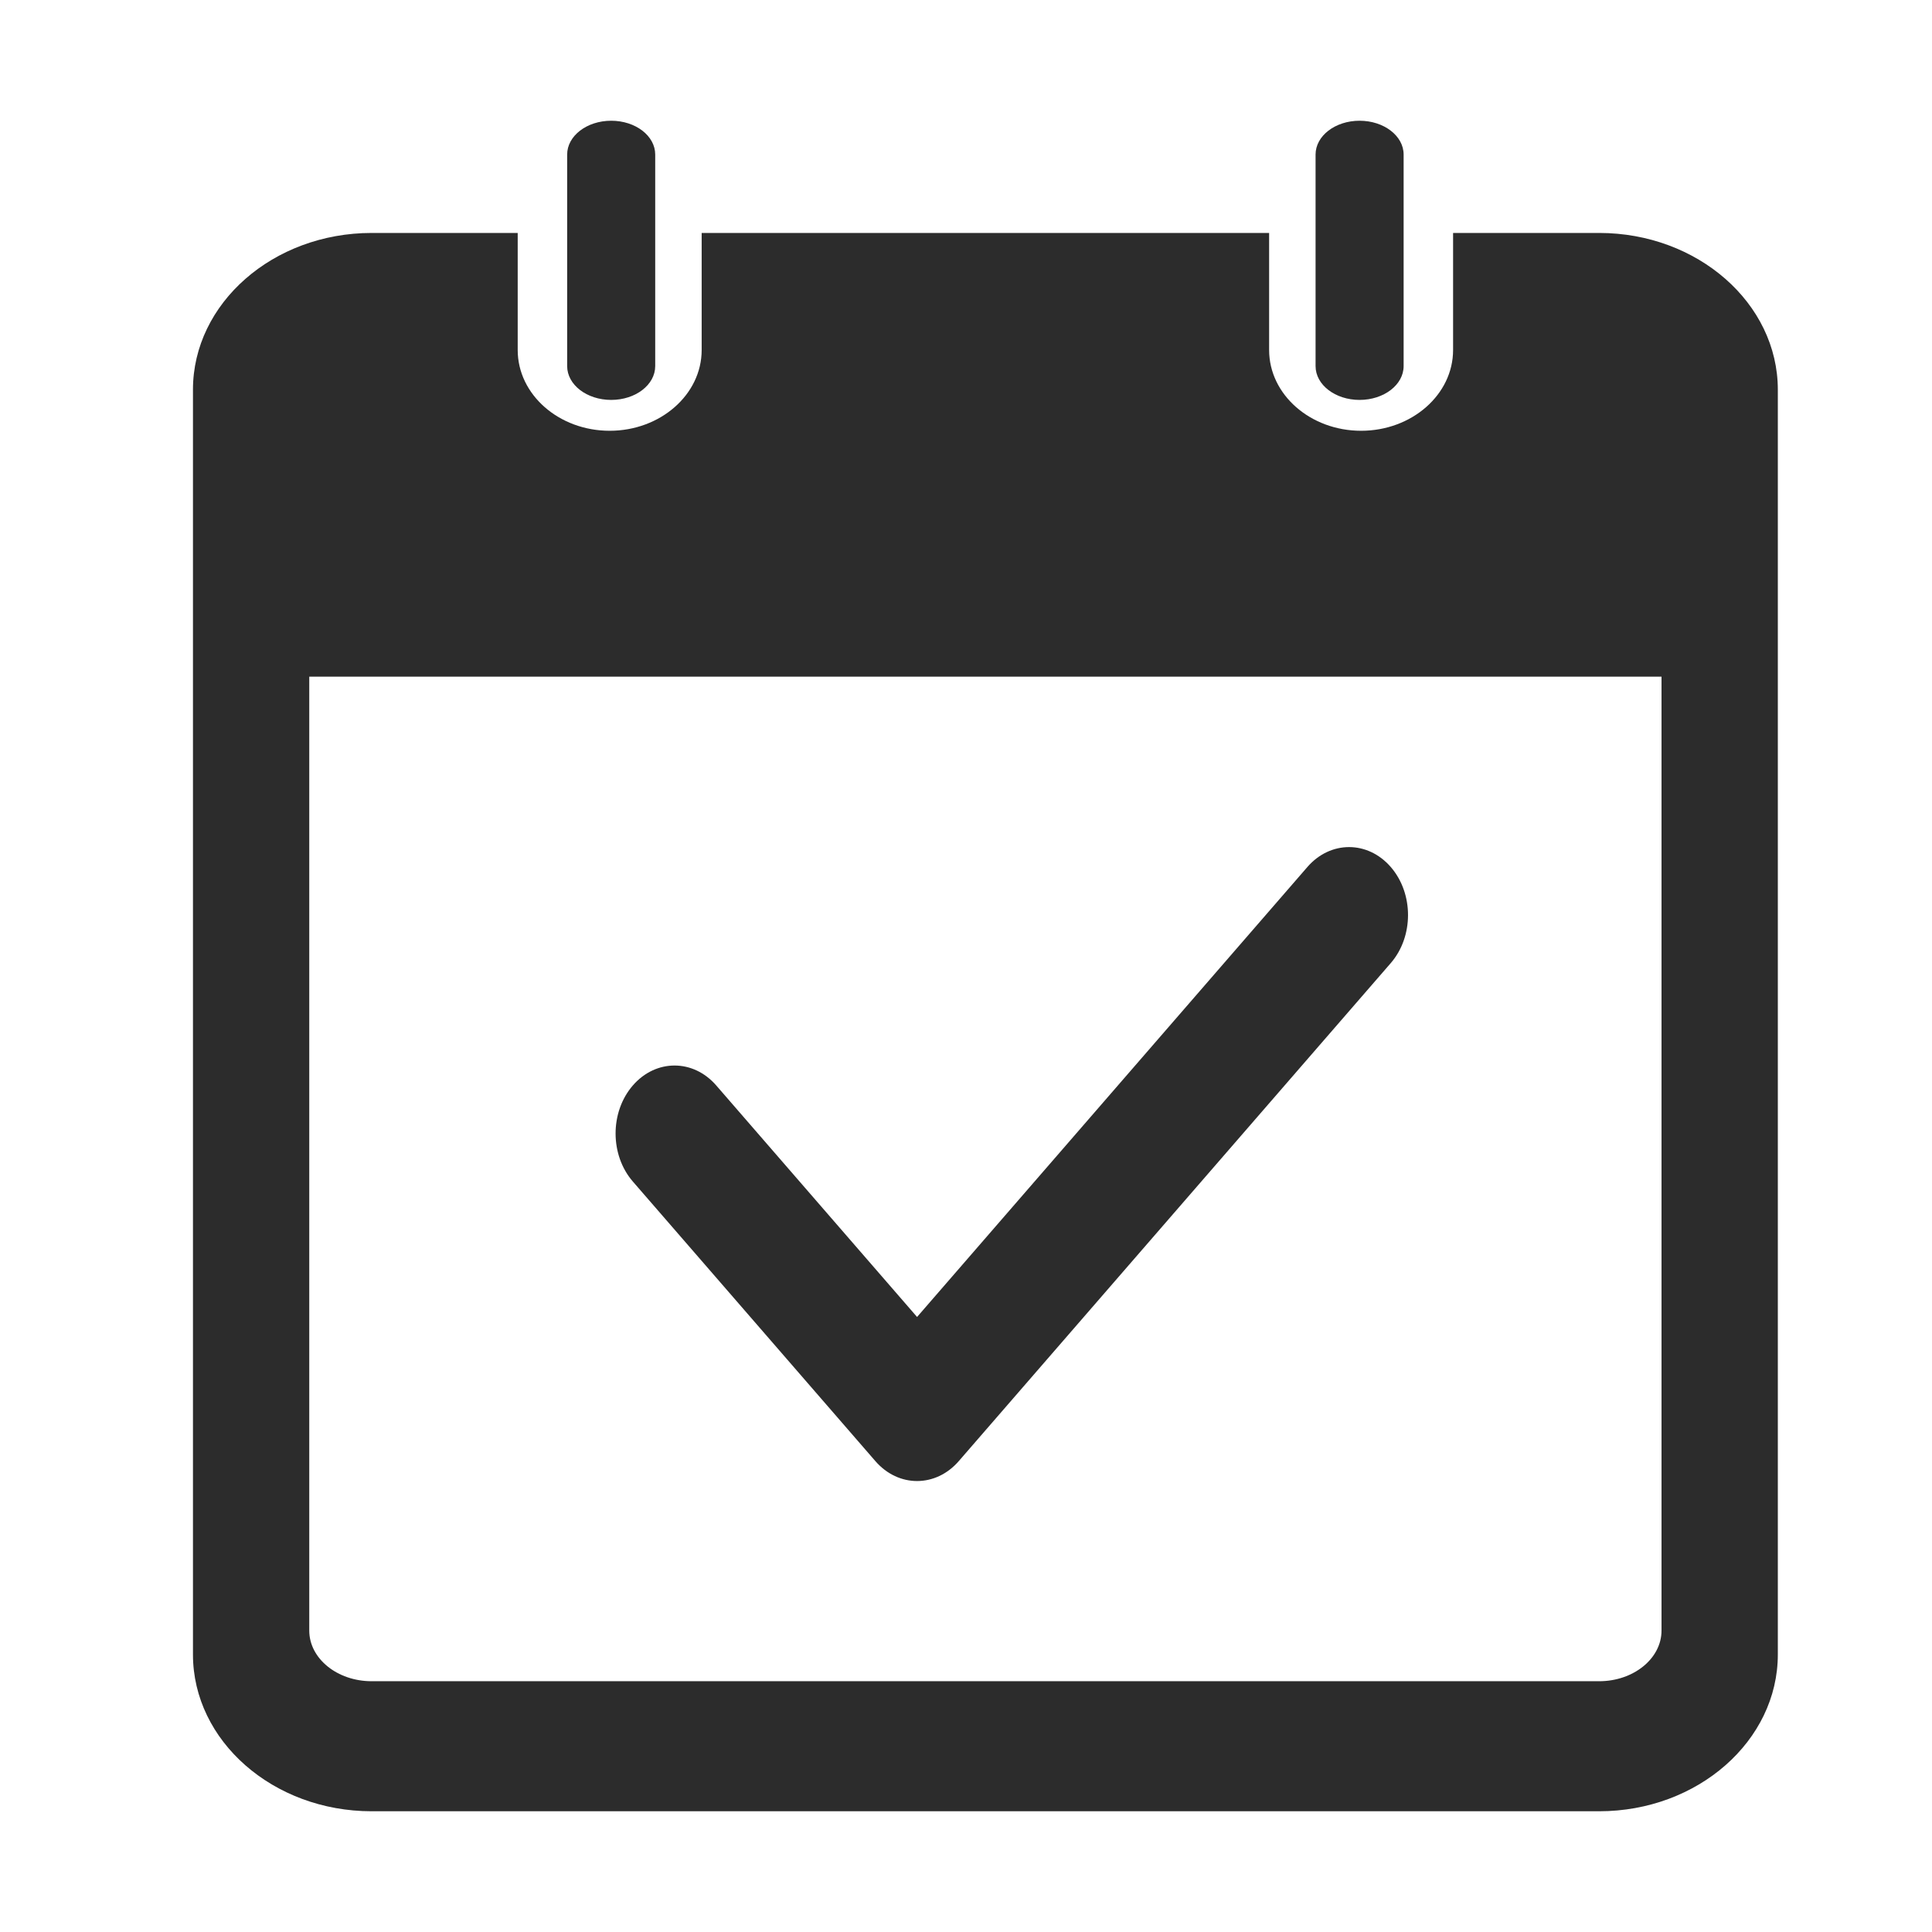 <?xml version="1.0" standalone="no"?><!DOCTYPE svg PUBLIC "-//W3C//DTD SVG 1.1//EN" "http://www.w3.org/Graphics/SVG/1.1/DTD/svg11.dtd"><svg class="icon" width="200px" height="200.00px" viewBox="0 0 1024 1024" version="1.1" xmlns="http://www.w3.org/2000/svg"><path fill="#2c2c2c" d="M847.576 123.469H770.165v62.058c0 23.598-21.858 42.794-48.754 42.794-26.874 0-48.749-19.194-48.749-42.794v-62.058H371.897v62.058c0 23.598-21.878 42.794-48.752 42.794-26.896 0-48.752-19.194-48.752-42.794v-62.058h-77.413c-52.223 0-94.708 37.276-94.708 83.08v670.359c0 45.803 42.485 83.099 94.709 83.099h650.597c52.222 0 94.708-37.294 94.708-83.099v-670.358c-0.002-45.803-42.486-83.081-94.709-83.081z m33.063 740.782c0 14.792-14.816 26.831-33.062 26.831h-650.598c-18.249 0-33.063-12.039-33.063-26.831v-505.605h716.723v505.605zM323.955 211.963c12.901 0 23.32-8.018 23.32-17.914V81.905c0-9.896-10.422-17.912-23.32-17.912-12.902 0-23.349 8.017-23.349 17.912v112.145c0 9.895 10.447 17.913 23.349 17.913v-0.001z m396.644 0c12.901 0 23.35-8.018 23.35-17.914V81.905c0-9.896-10.449-17.912-23.35-17.912-12.899 0-23.319 8.017-23.319 17.912v112.145c0.002 9.895 10.421 17.913 23.319 17.913v-0.001z m16.532 298.504L508.159 774.431c-12.201 14.066-31.984 14.066-44.186 0L335.425 626.242c-12.201-14.067-12.201-36.875 0-50.941 12.203-14.066 31.987-14.066 44.188 0L486.065 698.021l206.878-238.497c12.201-14.065 31.984-14.065 44.186 0 12.202 14.067 12.202 36.875 0 50.941h0.001v0.001z" /></svg>